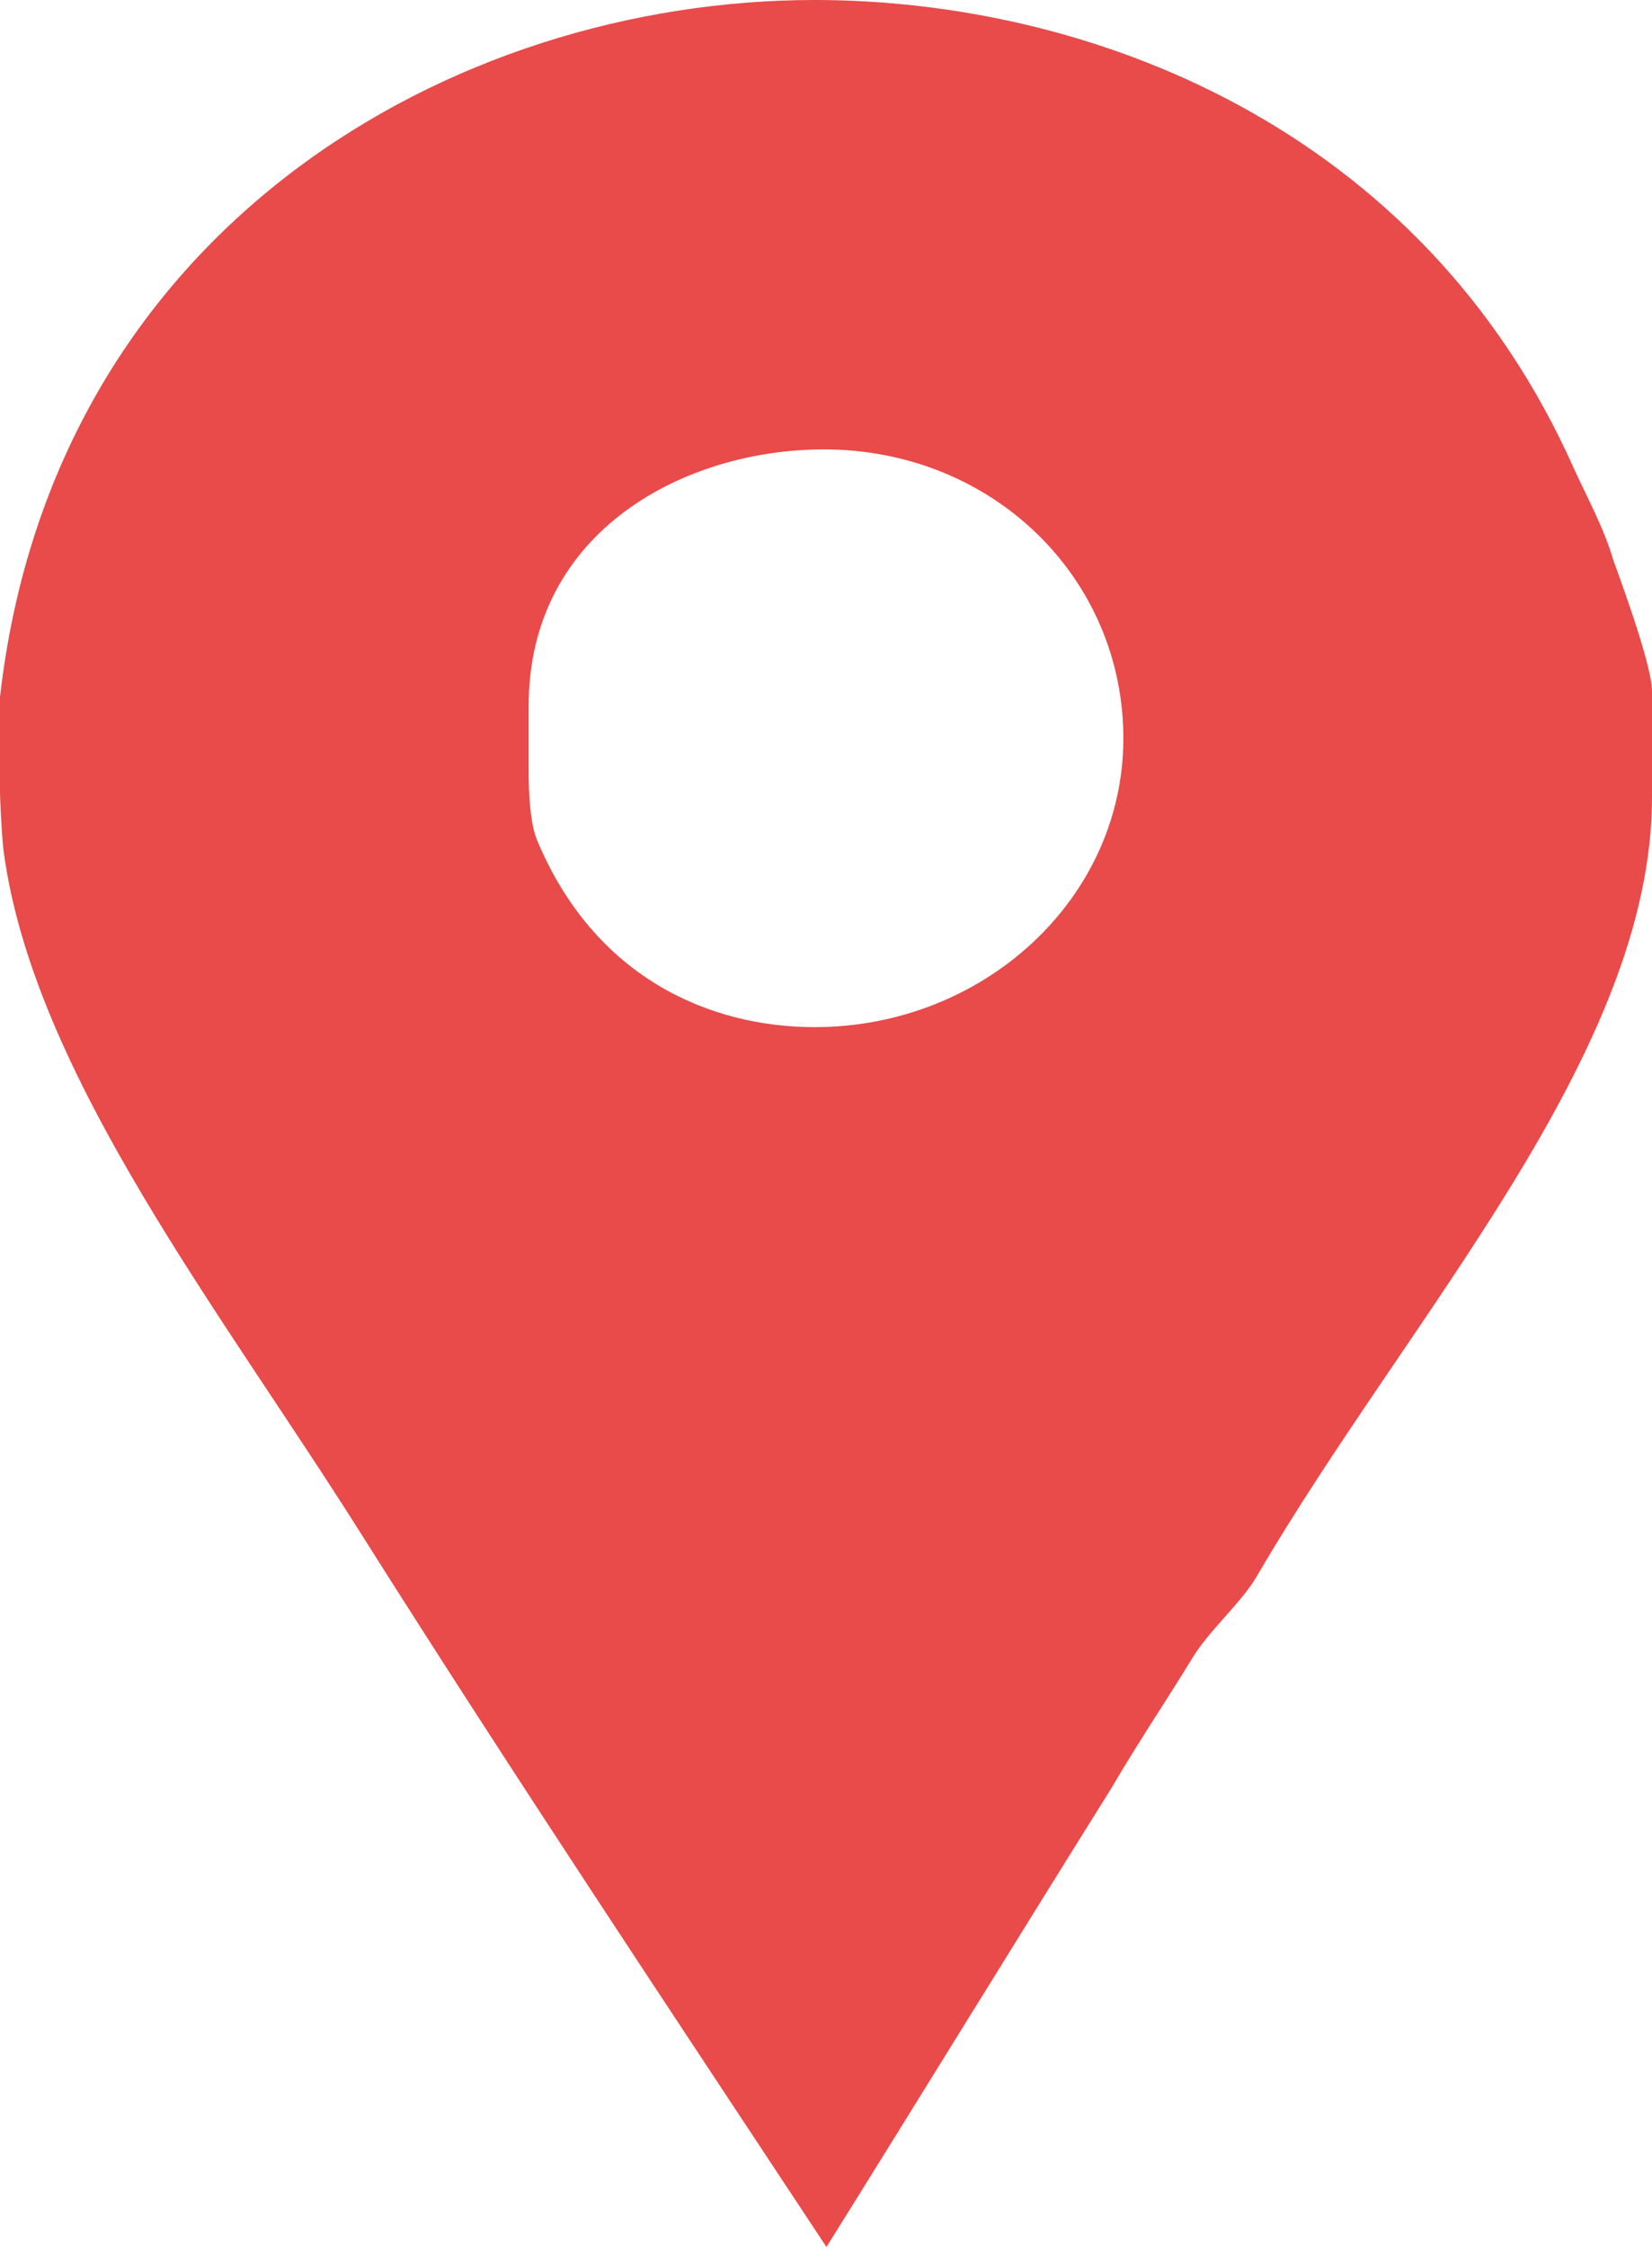 <svg xmlns="http://www.w3.org/2000/svg" width="25" height="34" viewBox="0 0 25 34">
    <path fill="#E94A4A" fill-rule="nonzero" d="M24.41 8.462c-.13-.453-.392-.937-.586-1.36C21.502 1.874 16.428 0 12.33 0 6.847 0 .806 3.445 0 10.547v1.451c0 .06.022.605.054.877.452 3.384 3.303 6.981 5.431 10.366 2.29 3.626 4.667 7.193 7.022 10.759 1.452-2.327 2.899-4.684 4.317-6.951.387-.665.836-1.33 1.223-1.965.258-.423.751-.845.976-1.239C21.313 19.917 25 15.958 25 12.06v-1.602c0-.423-.56-1.904-.59-1.995zm-12.083 7.08c-1.597 0-3.346-.758-4.209-2.853C7.99 12.356 8 11.687 8 11.626v-.94C8 8.014 10.388 6.8 12.465 6.8 15.022 6.8 17 8.743 17 11.172c0 2.428-2.116 4.37-4.673 4.37z"/>
</svg>
